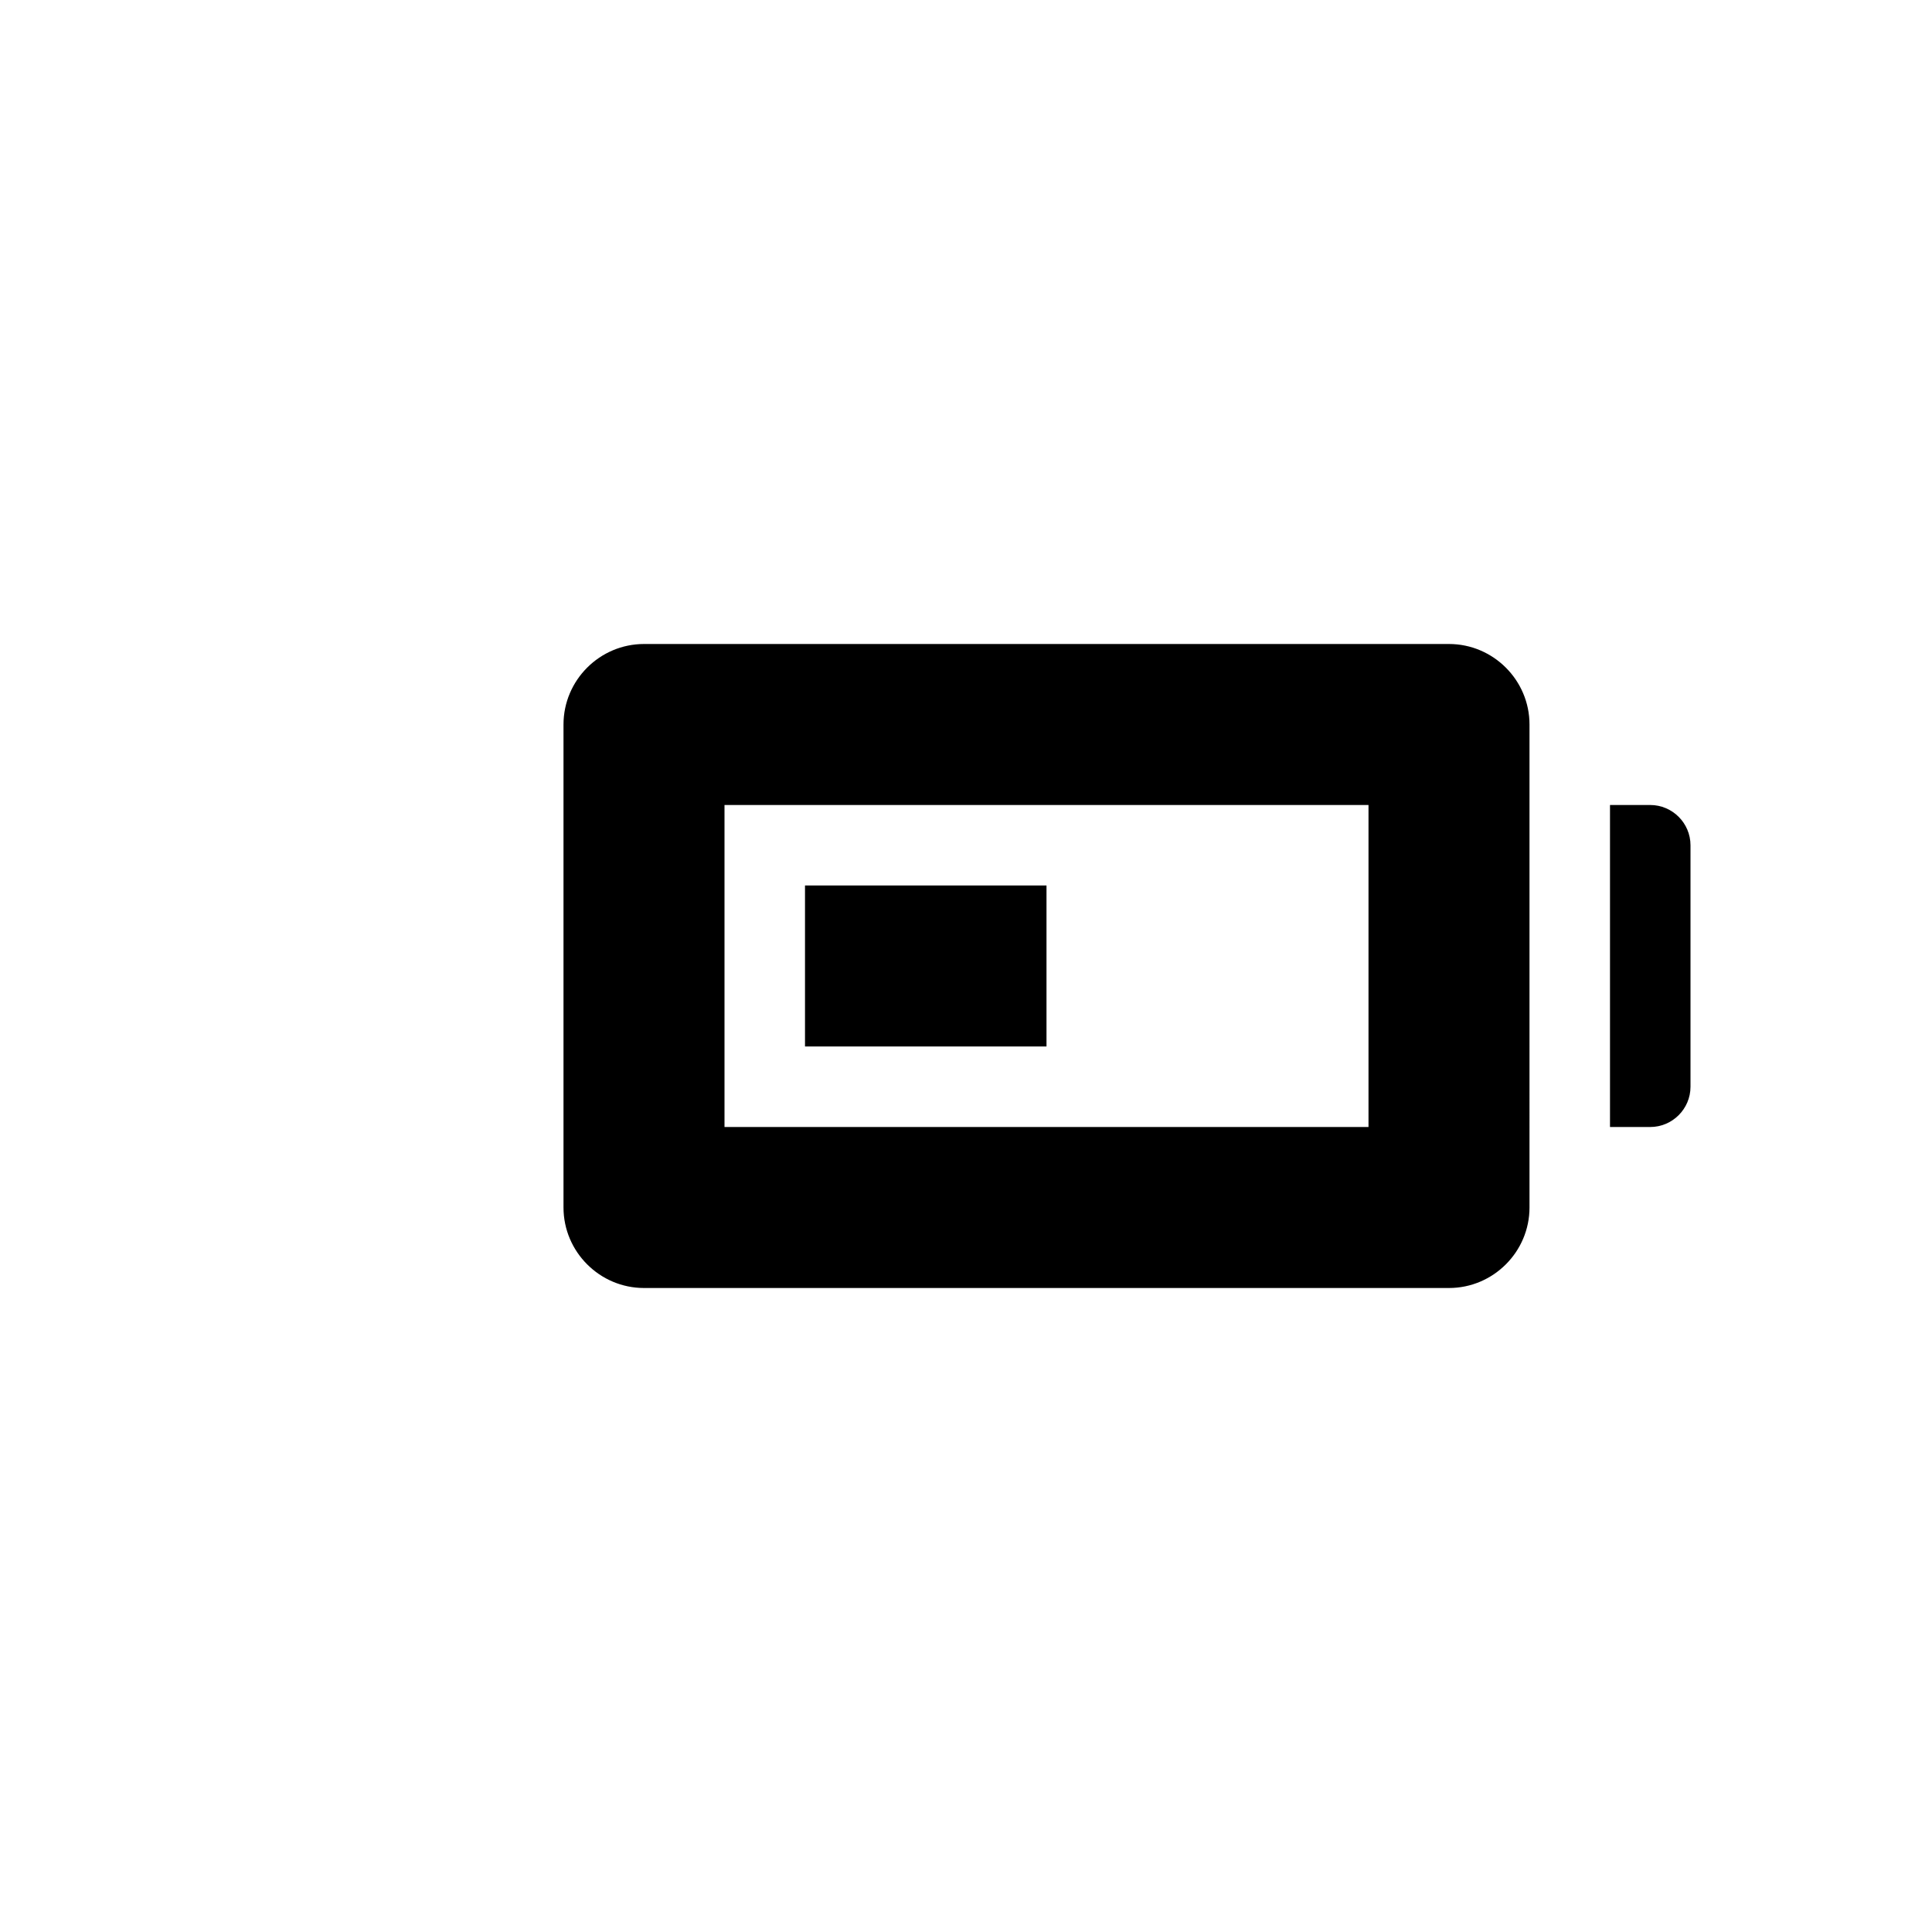 <?xml version="1.0" encoding="utf-8"?>
<!-- Generator: Adobe Illustrator 19.1.0, SVG Export Plug-In . SVG Version: 6.00 Build 0)  -->
<svg version="1.1" id="Layer_1" xmlns="http://www.w3.org/2000/svg" xmlns:xlink="http://www.w3.org/1999/xlink" x="0px" y="0px"
	 viewBox="0 0 24 24" style="enable-background:new 0 0 24 24;" xml:space="preserve">
<g id="battery-50">
	<path d="M17,10v4H9v-4H17L17,10z M18,8H8C7.45,8,7,8.45,7,9v6c0,0.55,0.45,1,1,1h10c0.55,0,1-0.45,1-1V9C19,8.45,18.55,8,18,8L18,8
		z M20.5,10H20v4h0.5c0.275,0,0.5-0.225,0.5-0.5v-3C21,10.225,20.775,10,20.5,10z M13,11h-3v2h3V11z"/>
</g>
</svg>
